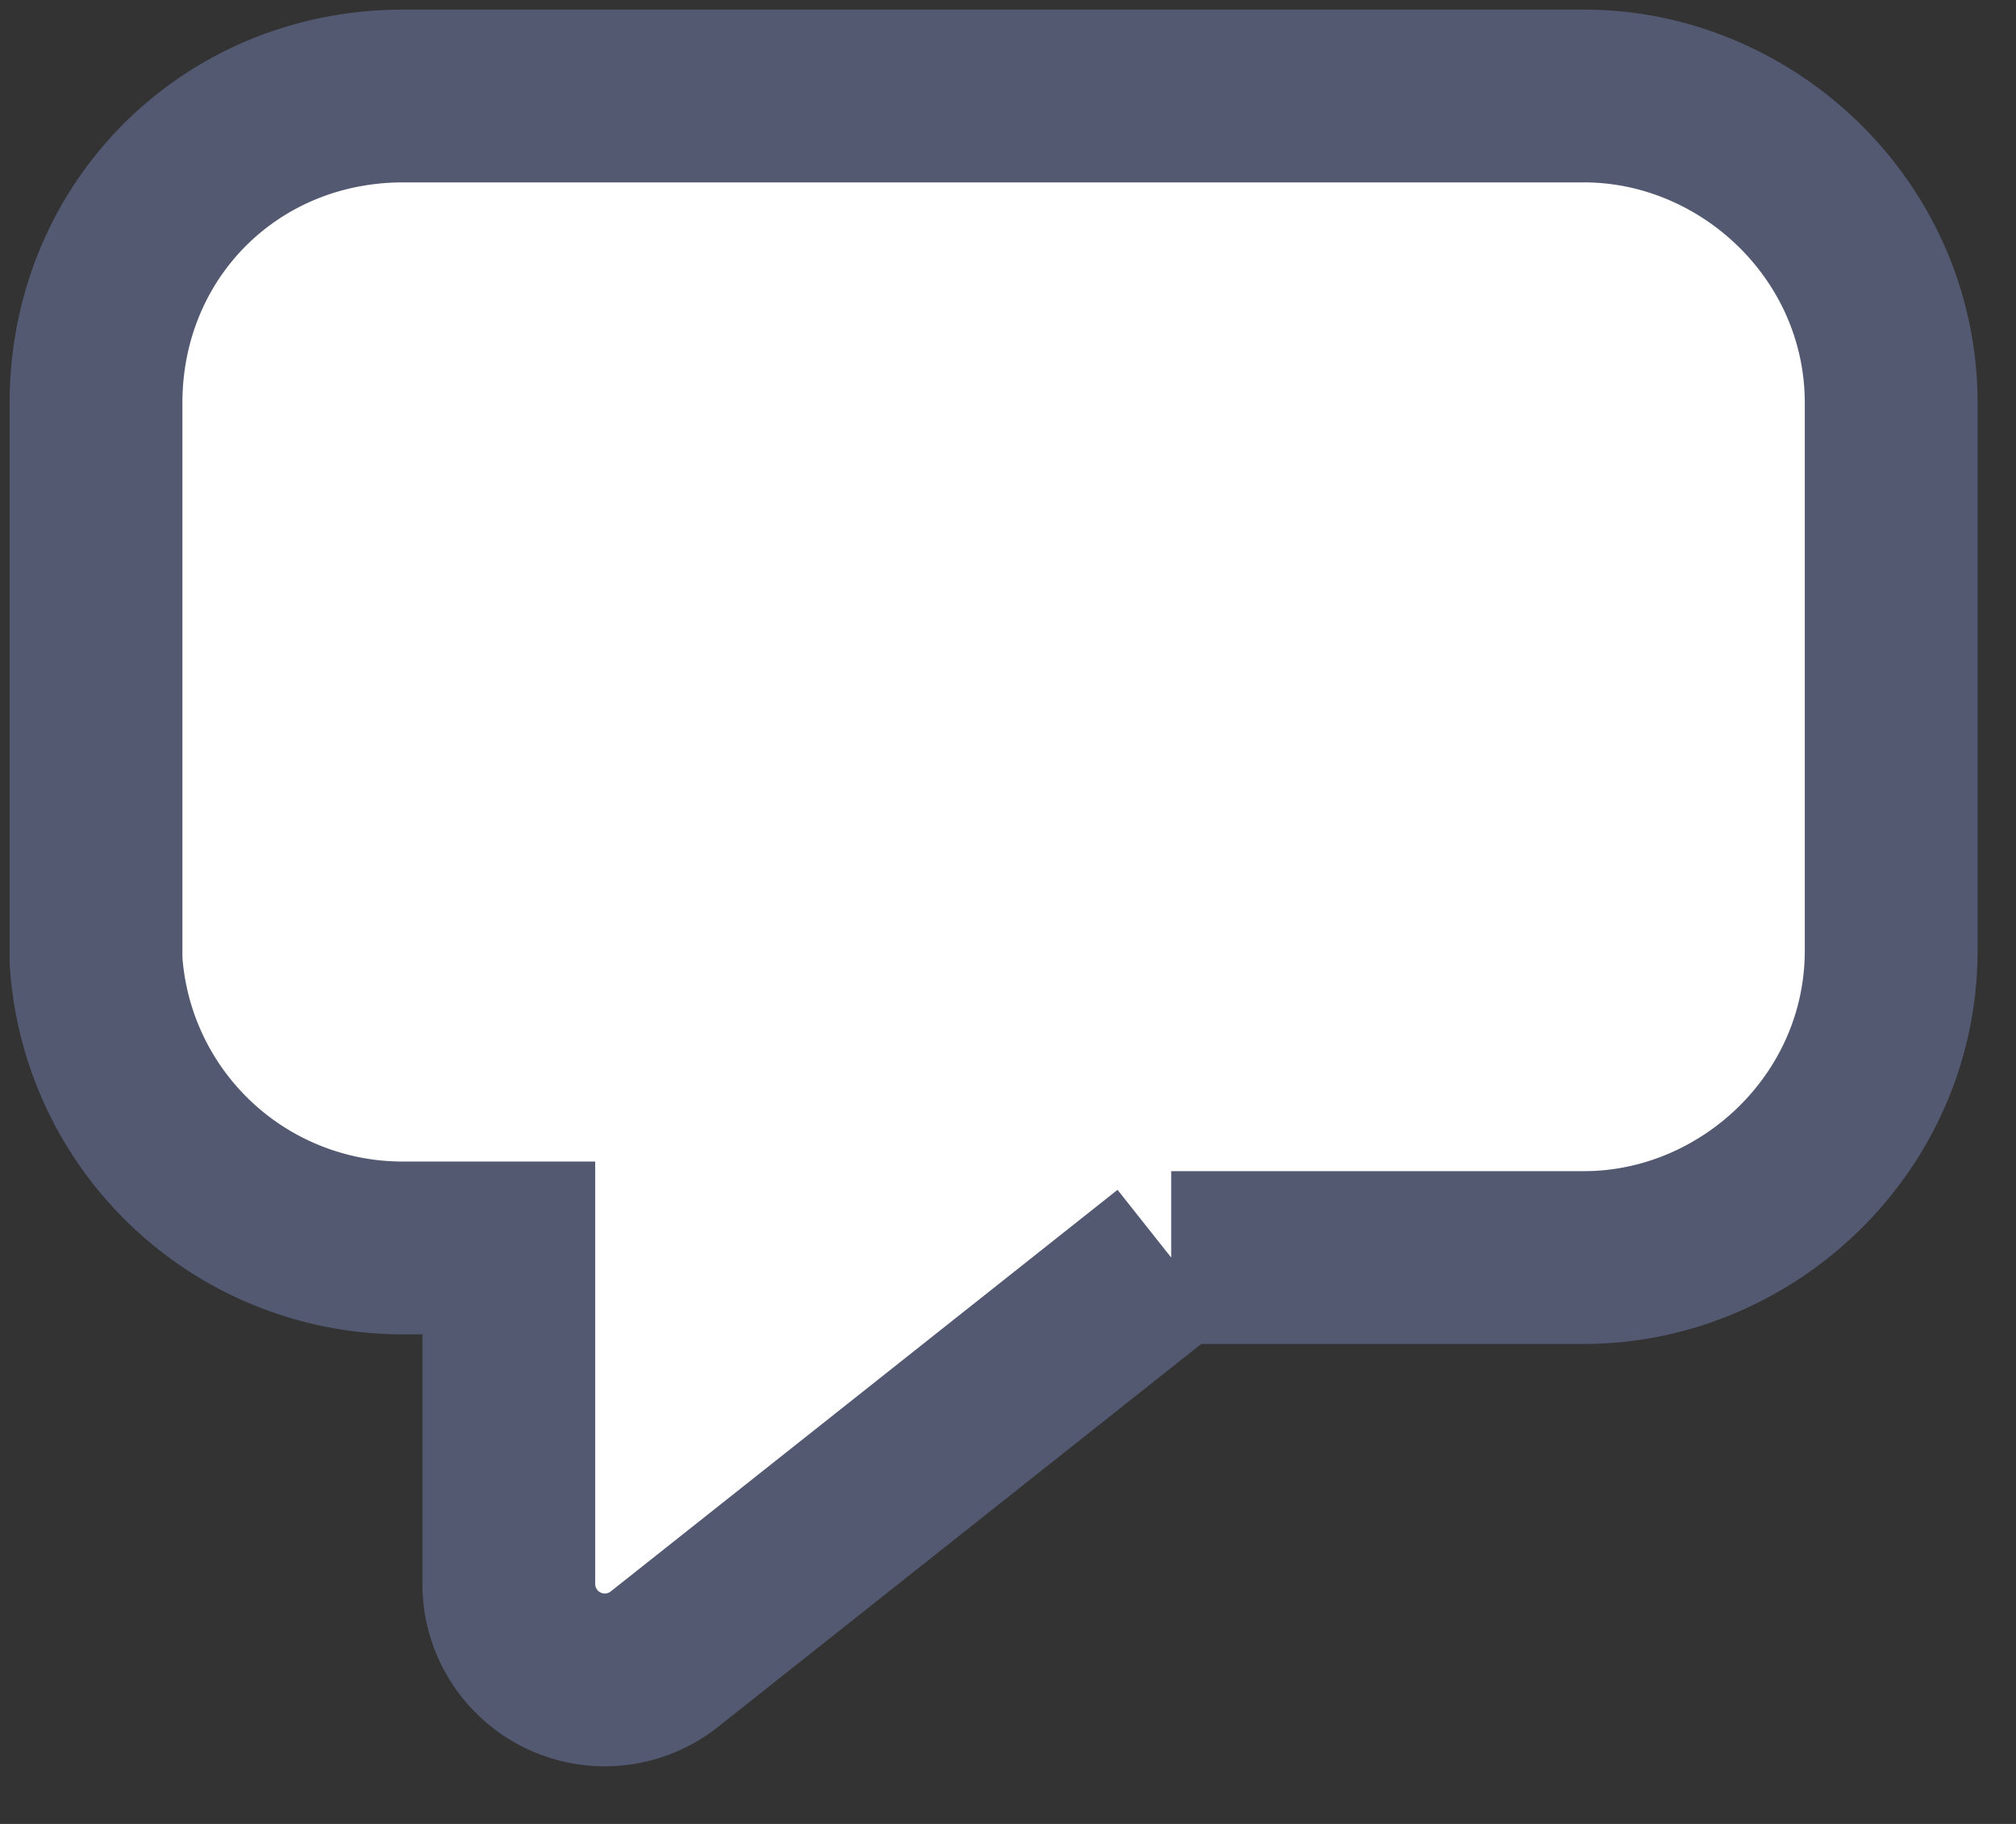 <svg width="21" height="19" xmlns="http://www.w3.org/2000/svg">
  <rect width="100%" height="100%" fill="#333333" stroke="none"/>
  <path d="M12.2 13.1l-5.3 4.2a1 1 0 0 1-1.6-.8V13H4.2A3.2 3.2 0 0 1 1 10V4.2C1 2.4 2.4 1 4.2 1h12.3c1.7 0 3.2 1.4 3.2 3.2v5.7c0 1.8-1.5 3.2-3.2 3.2h-4.3z" fill="#FFF" stroke="#525971" stroke-width="1.8" fill-rule="evenodd"/>
</svg>
